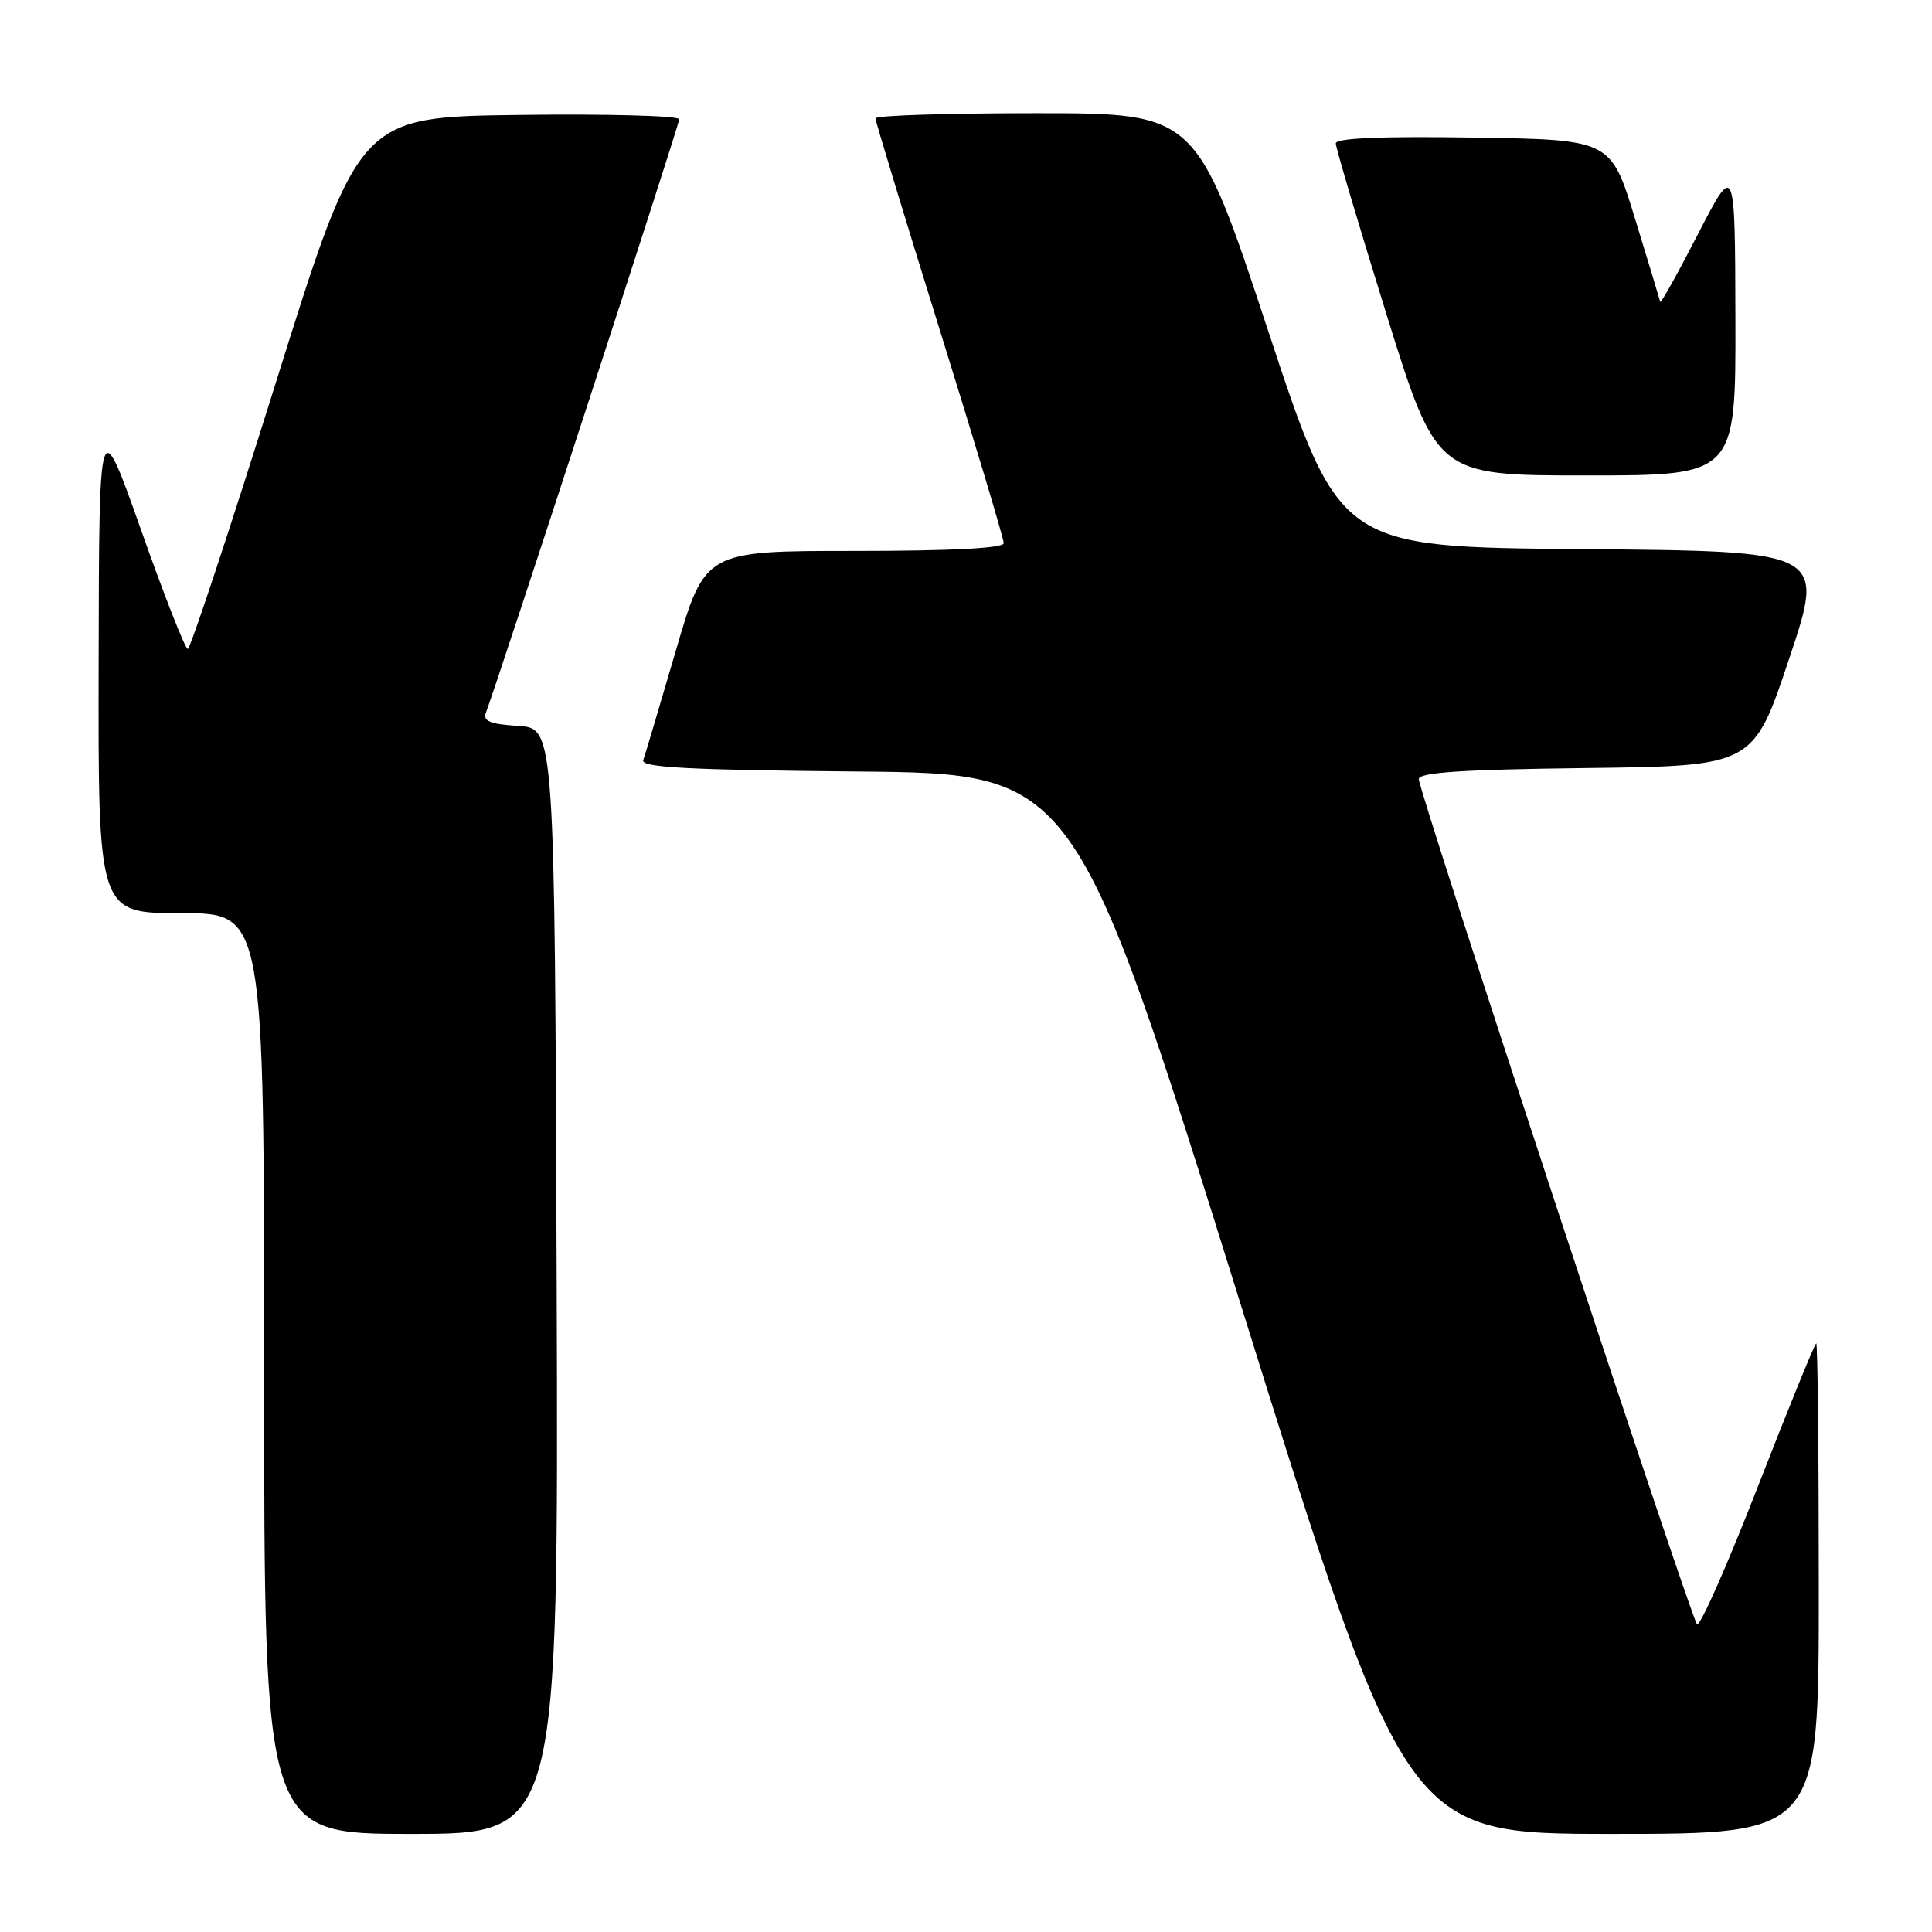 <?xml version="1.0" encoding="UTF-8" standalone="no"?>
<!DOCTYPE svg PUBLIC "-//W3C//DTD SVG 1.1//EN" "http://www.w3.org/Graphics/SVG/1.1/DTD/svg11.dtd" >
<svg xmlns="http://www.w3.org/2000/svg" xmlns:xlink="http://www.w3.org/1999/xlink" version="1.1" viewBox="0 0 256 256">
 <g >
 <path fill="currentColor"
d=" M 73.76 169.75 C 73.50 96.50 73.50 96.50 68.67 96.19 C 64.94 95.95 63.96 95.55 64.38 94.44 C 65.93 90.41 90.00 16.52 90.00 15.80 C 90.00 15.34 80.45 15.08 68.79 15.23 C 47.57 15.50 47.57 15.50 36.54 50.74 C 30.47 70.12 25.22 85.98 24.88 85.99 C 24.54 85.99 21.76 78.91 18.70 70.25 C 13.13 54.50 13.13 54.50 13.07 87.75 C 13.00 121.00 13.00 121.00 24.00 121.00 C 35.00 121.00 35.00 121.00 35.00 182.00 C 35.00 243.00 35.00 243.00 54.51 243.00 C 74.01 243.00 74.01 243.00 73.76 169.75 Z  M 241.00 210.50 C 241.00 192.62 240.85 178.00 240.66 178.00 C 240.48 178.00 237.00 186.54 232.93 196.97 C 228.87 207.41 225.24 215.62 224.86 215.22 C 224.02 214.33 188.00 104.91 188.00 103.24 C 188.00 102.35 193.68 101.97 210.16 101.77 C 232.33 101.50 232.33 101.50 237.08 87.26 C 241.84 73.03 241.84 73.03 209.67 72.76 C 177.50 72.50 177.50 72.50 168.01 43.75 C 158.51 15.00 158.51 15.00 137.26 15.00 C 125.57 15.00 116.00 15.30 116.00 15.68 C 116.00 16.05 119.83 28.63 124.50 43.64 C 129.18 58.66 133.00 71.40 133.00 71.97 C 133.00 72.64 126.14 73.00 113.21 73.00 C 93.42 73.00 93.42 73.00 89.54 86.25 C 87.41 93.54 85.47 100.06 85.23 100.73 C 84.90 101.69 91.28 102.03 113.61 102.23 C 142.43 102.50 142.43 102.50 164.37 172.75 C 186.31 243.00 186.31 243.00 213.65 243.00 C 241.00 243.00 241.00 243.00 241.00 210.50 Z  M 229.95 42.25 C 229.90 21.50 229.90 21.50 225.00 31.00 C 222.31 36.23 220.05 40.27 219.99 40.00 C 219.93 39.73 218.43 34.78 216.66 29.00 C 213.44 18.50 213.44 18.50 195.22 18.23 C 182.99 18.04 177.00 18.30 177.00 19.00 C 177.00 19.58 180.01 29.72 183.68 41.53 C 190.36 63.00 190.36 63.00 210.18 63.00 C 230.00 63.00 230.00 63.00 229.95 42.25 Z "/>
</g>
</svg>